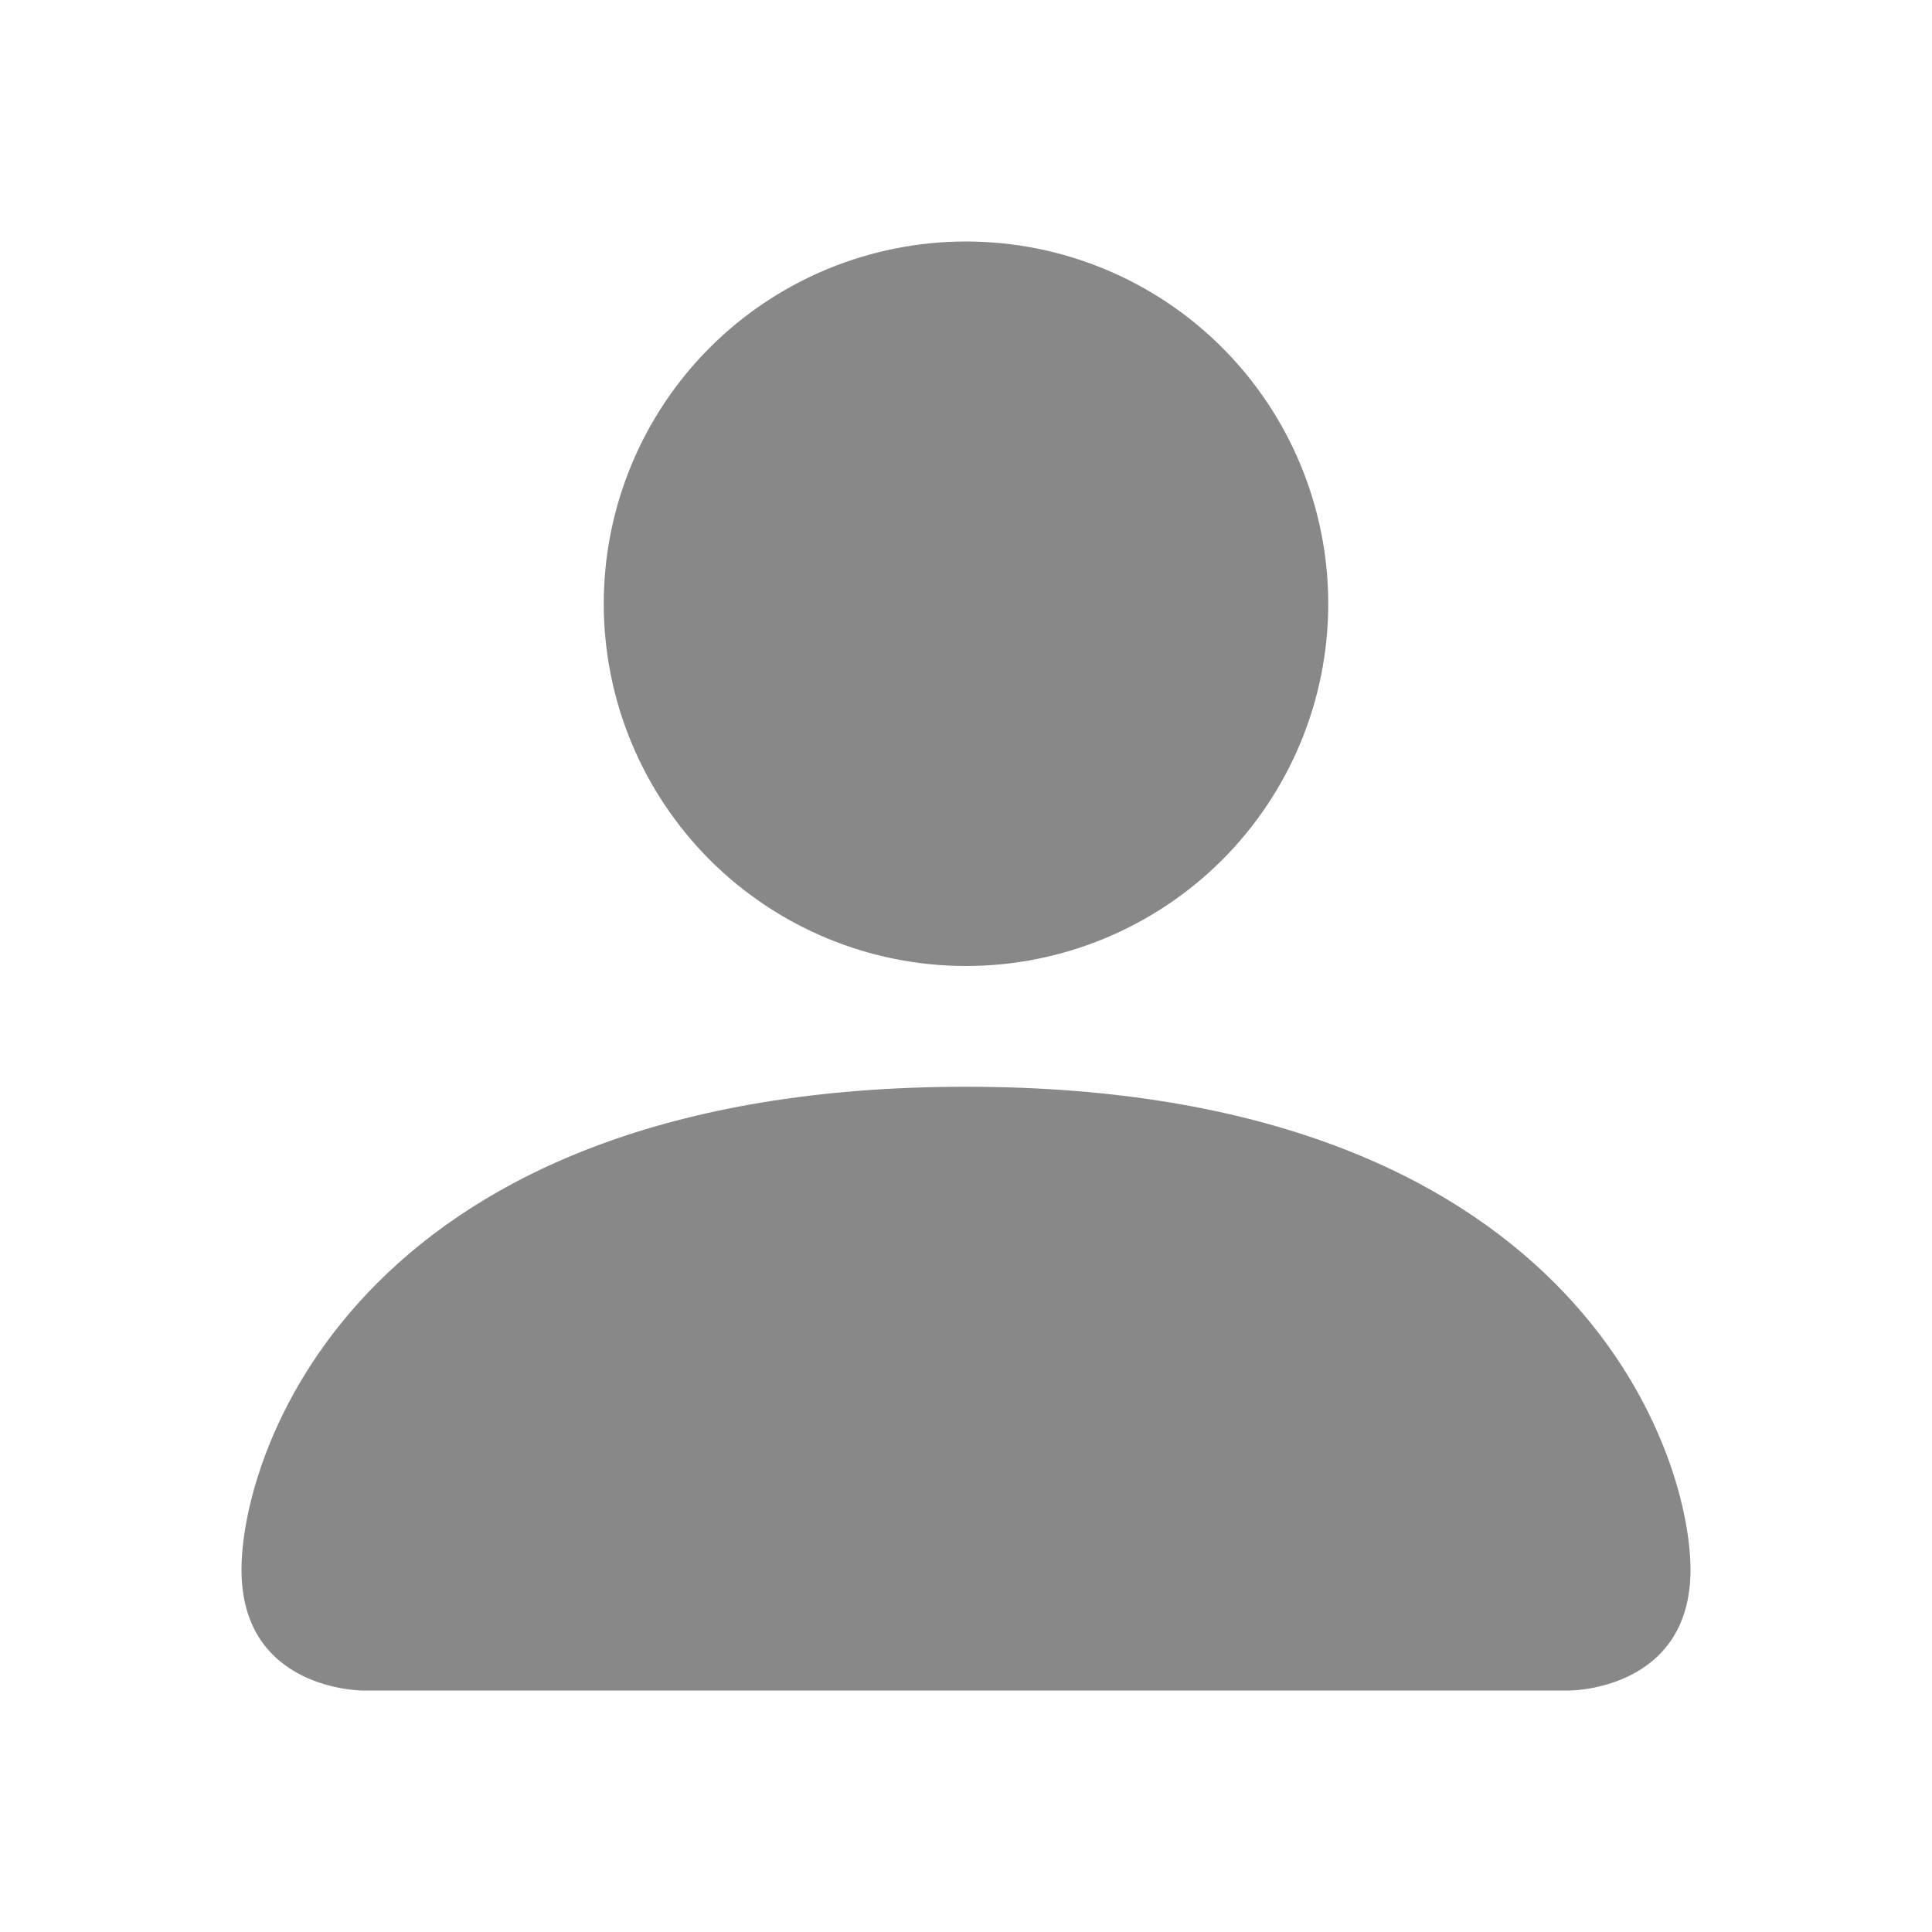 <svg width="32" height="32" viewBox="0 0 32 32" fill="none" xmlns="http://www.w3.org/2000/svg">
<path d="M6 28C6 28 4 28 4 26C4 24 6 18 16 18C26 18 28 24 28 26C28 28 26 28 26 28H6ZM16 16C17.591 16 19.117 15.368 20.243 14.243C21.368 13.117 22 11.591 22 10C22 8.409 21.368 6.883 20.243 5.757C19.117 4.632 17.591 4 16 4C14.409 4 12.883 4.632 11.757 5.757C10.632 6.883 10 8.409 10 10C10 11.591 10.632 13.117 11.757 14.243C12.883 15.368 14.409 16 16 16Z" fill="#888888"/>
</svg>
